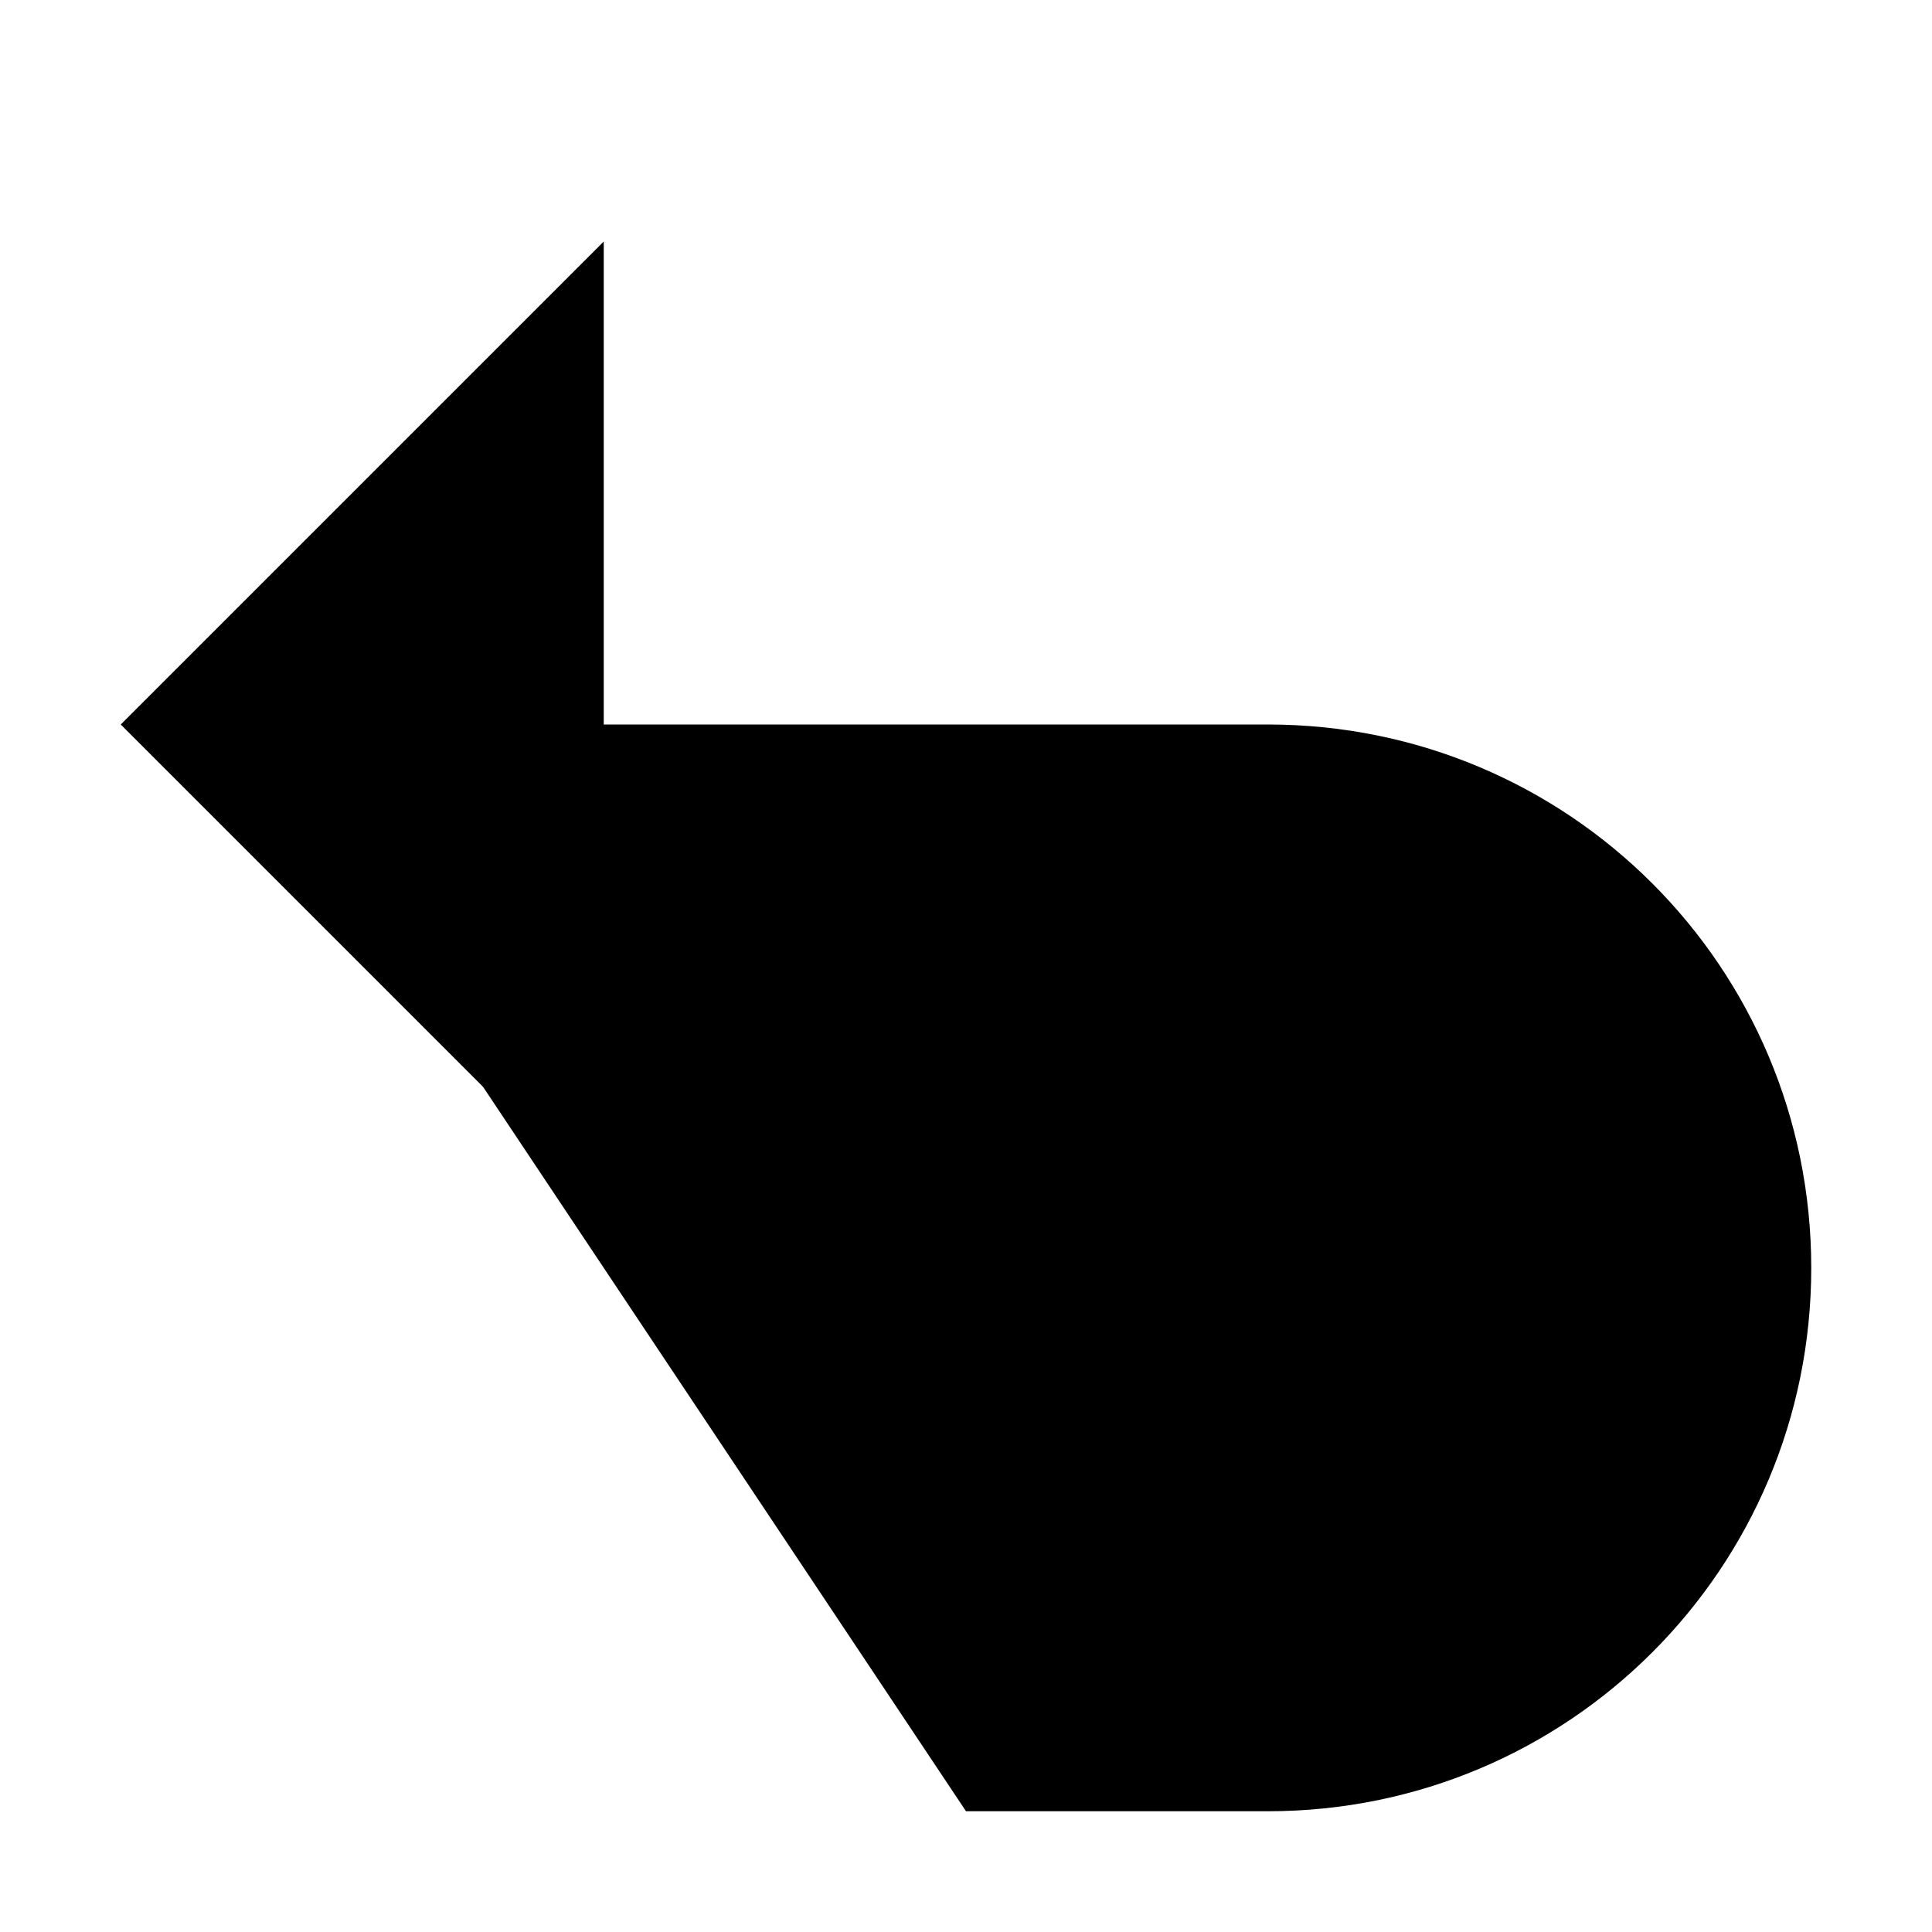 <svg viewBox="0 0 16 16" xmlns="http://www.w3.org/2000/svg">
<path d="M5 2L1 6L5 10" class="stroke-linejoin-round"/>
<path d="M2 6H10.5C12.99 6 15 8.01 15 10.5C15 12.99 12.99 15 10.5 15H8" class="stroke-linejoin-round"/>
</svg>
